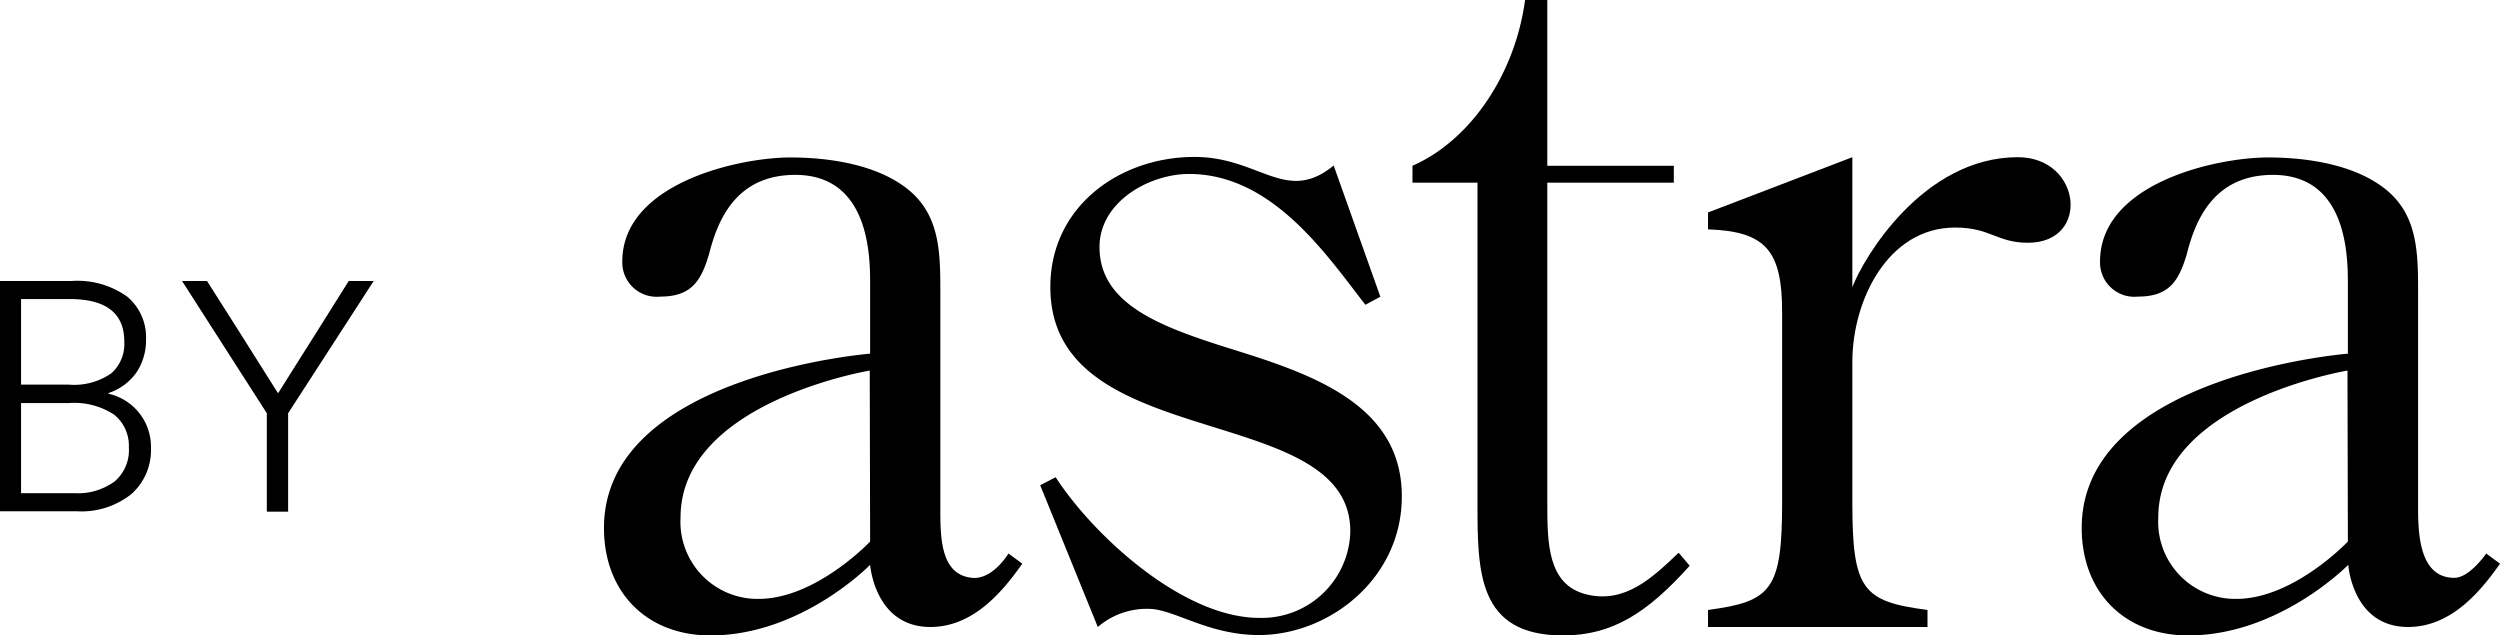 <svg xmlns="http://www.w3.org/2000/svg" viewBox="0 0 192.27 48.87"><title>Recurso 3</title><g id="Capa_2" data-name="Capa 2"><g id="Layer_1" data-name="Layer 1"><path d="M122,45.71c-3-.74-3-4-3-7.06V14.05h9.73v-1.3h-9.73V0h-1.71c-.74,5.58-4.11,10.75-8.66,12.75v1.3h5v24.6c0,5.33,0,10.22,6.58,10.22,3.81,0,6.5-1.75,9.74-5.36l-.85-1C127.13,44.38,125,46.46,122,45.71Z"/><path d="M94.83,26.88C89.44,25.19,84.56,23.49,84.56,19c0-3.46,3.8-5.62,6.89-5.62,6.43,0,10.61,6.28,13.56,10.06l1.15-.62-3.59-10.09c-3.66,3-5.7-.66-10.7-.66-5.76,0-11.09,3.81-11.09,10,0,6.87,6.41,8.86,12.6,10.79,5.39,1.68,10.47,3.26,10.47,8a6.81,6.81,0,0,1-7,6.66c-5.91,0-12.81-6.4-15.66-10.82L80,37.32l4.43,10.9a5.78,5.78,0,0,1,4.21-1.38c1.9.19,4.47,2,8.17,2,5.45,0,11-4.37,11-10.64C107.84,31.17,101,28.8,94.83,26.88Z"/><path d="M74.76,44.44c-2.5-.25-2.44-3.24-2.44-5.6V22.58c0-3.07,0-6-2.47-8s-6.29-2.47-9.06-2.47c-4,0-12.93,2-12.93,8a2.64,2.64,0,0,0,2.92,2.7c2.36,0,3.14-1.16,3.76-3.3.66-2.59,2.07-6.06,6.62-6.06,5.76,0,5.76,6.36,5.76,8.44V27.2S46.45,28.83,46.45,40.6c0,4.95,3.29,8.27,8.19,8.27,7,0,12.28-5.43,12.28-5.43s.35,4.78,4.63,4.78c3.21,0,5.46-2.56,7.07-4.87l-1.06-.78S76.35,44.6,74.76,44.44Zm-7.84-2.79s-4.17,4.41-8.58,4.41a5.93,5.93,0,0,1-6-6.27c0-8.87,14.55-11.29,14.55-11.29Z"/><path d="M188.76,44.44c-2.79,0-2.79-3.64-2.79-5.6V22.58c0-3.07,0-6-2.47-8s-6.29-2.47-9.06-2.47c-4.05,0-12.93,2-12.93,8a2.64,2.64,0,0,0,2.92,2.7c2.36,0,3.14-1.16,3.76-3.3.66-2.59,2.07-6.06,6.62-6.06,5.76,0,5.76,6.36,5.76,8.44V27.2S160.1,28.83,160.1,40.6c0,4.95,3.29,8.27,8.19,8.27,7,0,12.31-5.43,12.31-5.43s.32,4.78,4.6,4.78c3.21,0,5.46-2.56,7.07-4.87l-1.06-.78S189.93,44.44,188.76,44.44Zm-8.19-2.79s-4.17,4.41-8.58,4.41a5.93,5.93,0,0,1-6-6.27c0-8.87,14.55-11.29,14.55-11.29Z"/><path d="M155.19,12.09c-7.3,0-11.89,7.77-12.73,10v-10l-11.1,4.25v1.3c4.49.15,5.7,1.68,5.7,6.39V38.62c0,6.74-.81,7.64-5.7,8.29v1.31h16.88V46.91c-5-.65-5.78-1.55-5.78-8.29l0-10.78c0-4.73,2.72-10.34,7.91-10.34,2.72,0,3.2,1.17,5.6,1.17C160.79,18.67,160.09,12.09,155.19,12.09Z"/><path d="M9.79,22.82a4.06,4.06,0,0,1,1.44,3.28,4.43,4.43,0,0,1-.74,2.55,4.27,4.27,0,0,1-2.15,1.58v.05a4.18,4.18,0,0,1,3.27,4.19A4.51,4.51,0,0,1,10.1,38a6.15,6.15,0,0,1-4.2,1.32H0V21.61H5.5A6.57,6.57,0,0,1,9.79,22.82ZM1.62,29.58H5.28a5,5,0,0,0,3.28-.87,3,3,0,0,0,1-2.39Q9.59,23,5.36,23H1.62Zm0,8.35H5.7A4.79,4.79,0,0,0,8.85,37a3.18,3.18,0,0,0,1.06-2.6A3.07,3.07,0,0,0,8.79,31.9,5.57,5.57,0,0,0,5.28,31H1.62Z"/><path d="M22.16,39.35H20.52V31.78L14,21.61h1.92l2.44,3.84,3,4.76h.05c1.33-2.13,2.34-3.71,3-4.76l2.41-3.84h1.92L22.16,31.78Z"/></g></g></svg>